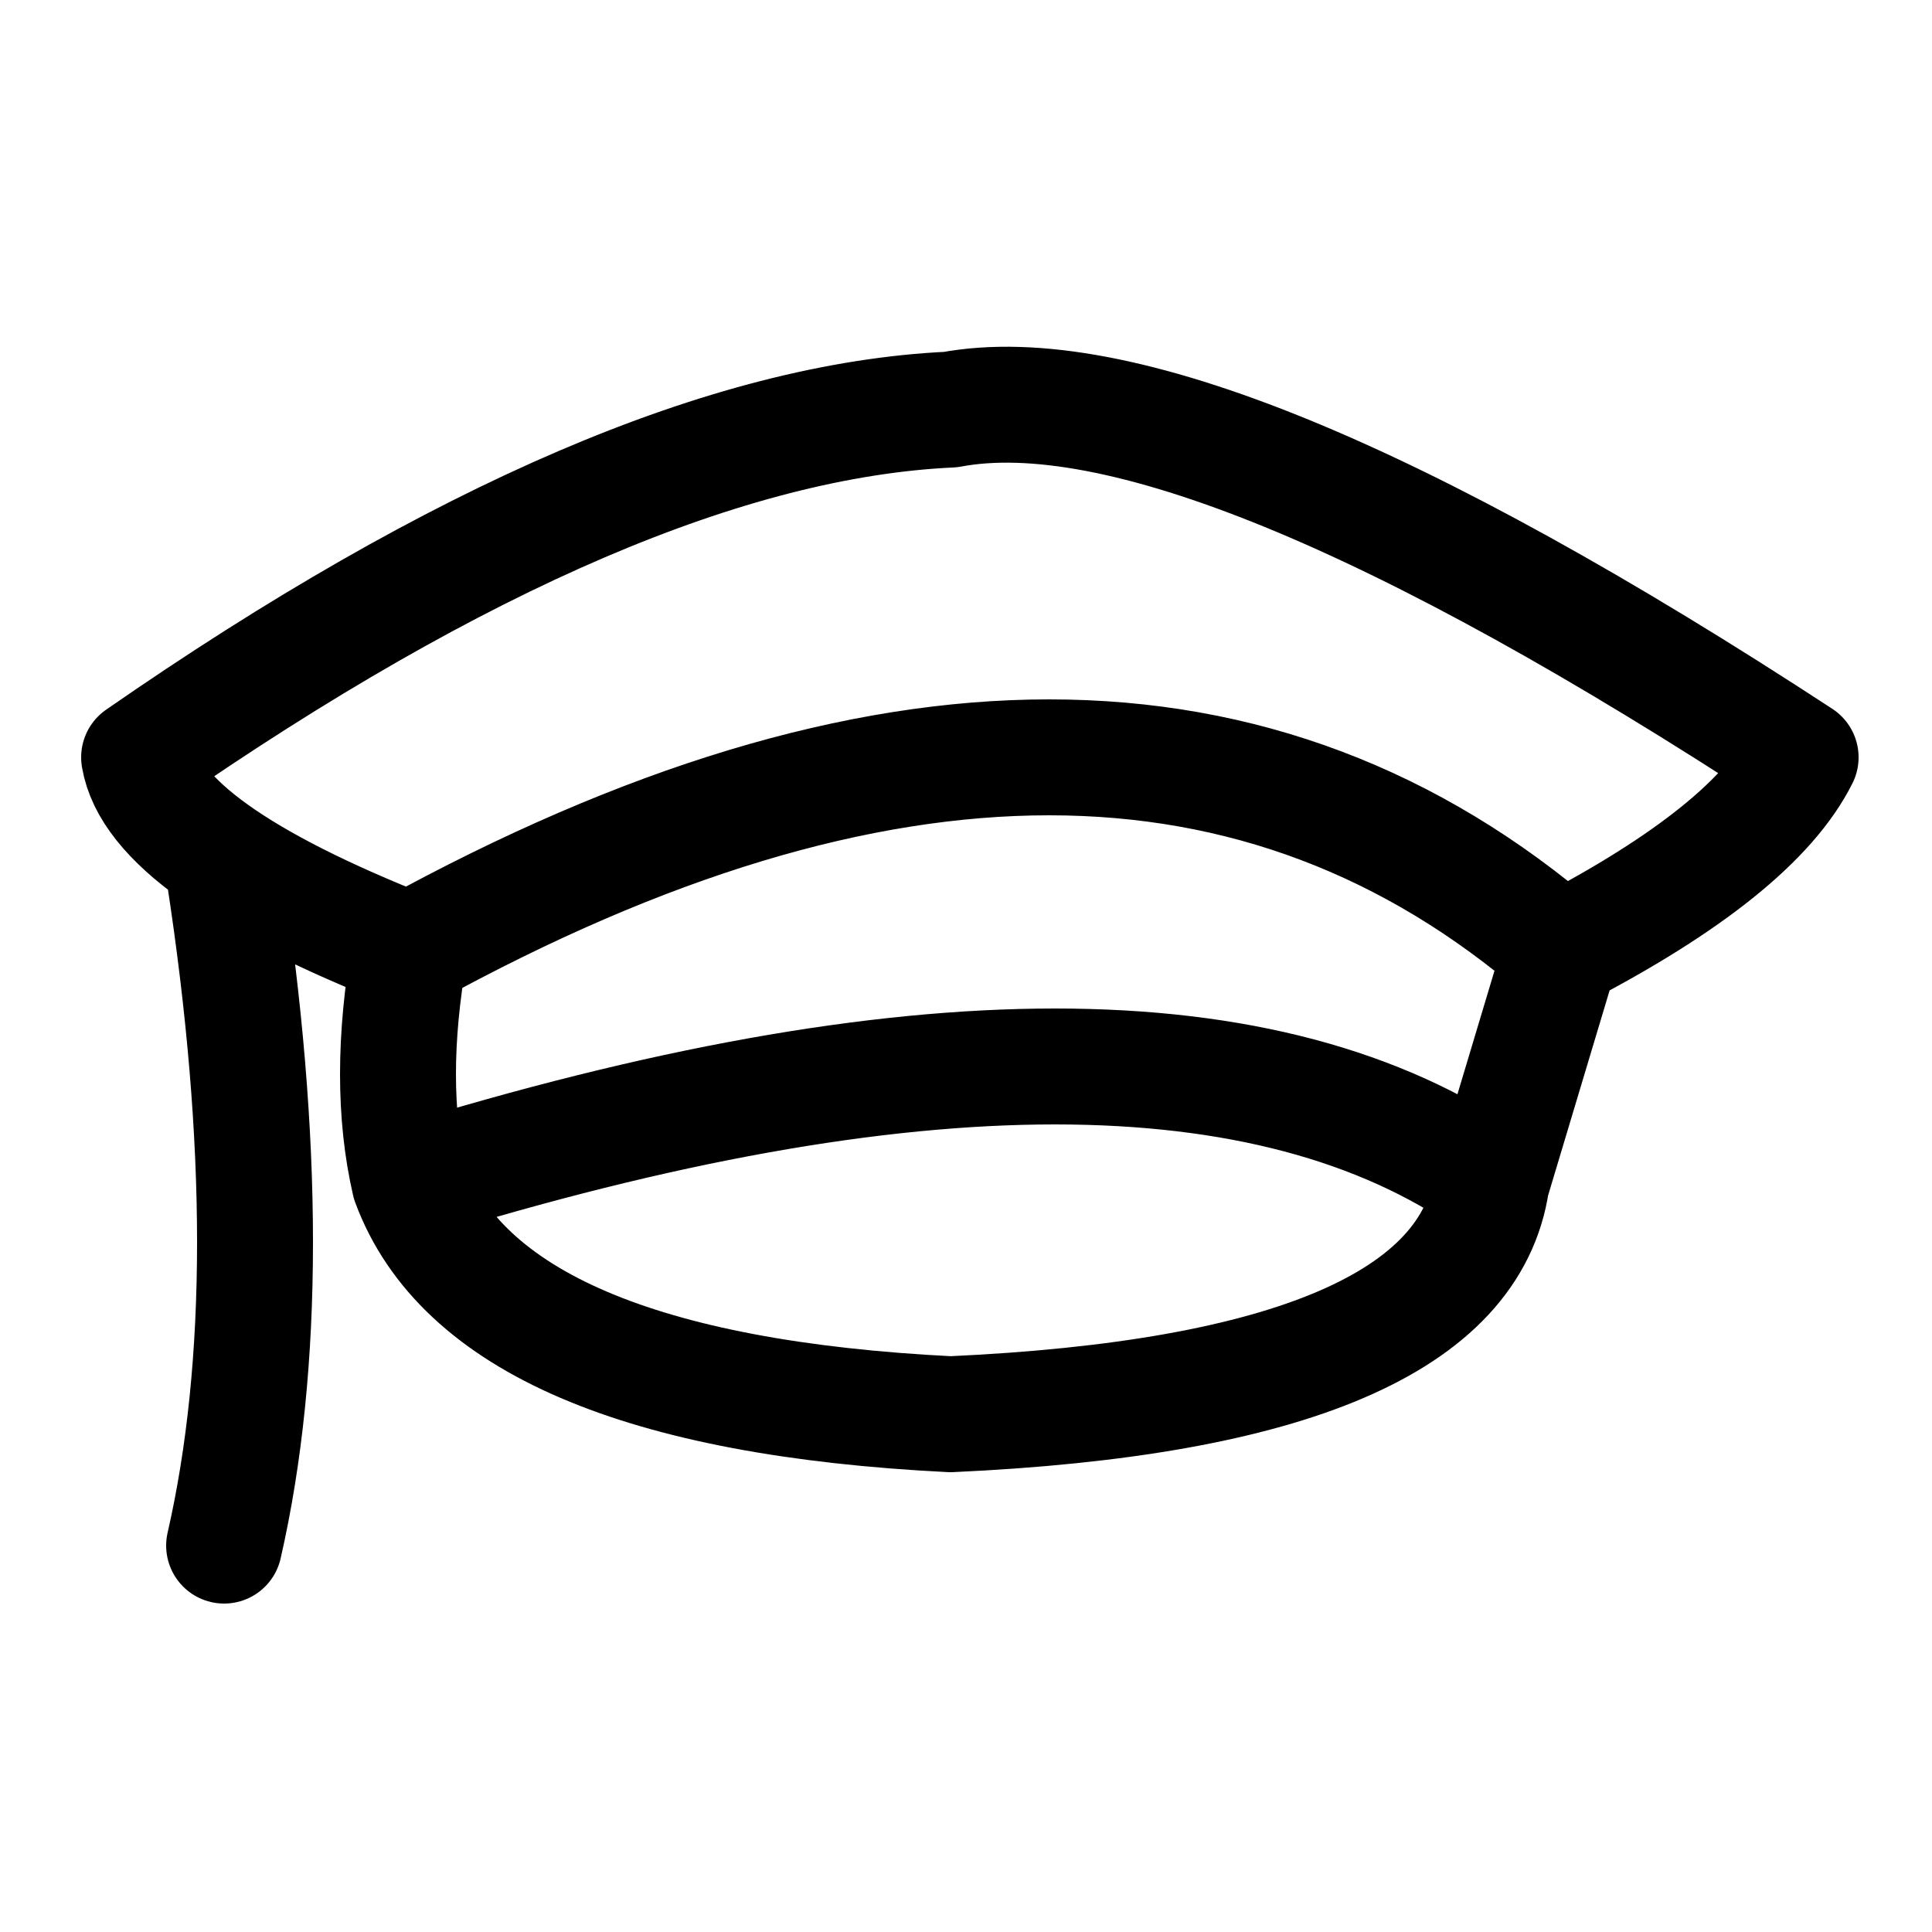 <svg xmlns="http://www.w3.org/2000/svg" viewBox="0 0 250 250" width="250" height="250">
  <path
    d="
      M 18 98 Q 80 55 123 53
      M 123 53 Q 155 47 233 98
      M 233 98 Q 227 110 202 123
      M 202 123 Q 144 73 53 123
      M 53 123 Q 20 110 18 98
      M 53 123 Q 50 140 53 153
      M 53 153 Q 150 123 193 153
      M 193 153 Q 189 180 123 183
      M 123 183 Q 63 180 53 153
      M 193 153 202 123
      M 29 113 Q 37 165 29 200
    "
    fill="none"
    stroke="#000"
    stroke-width="15"
    stroke-linejoin="round"
    stroke-linecap="round"
  />
</svg>
